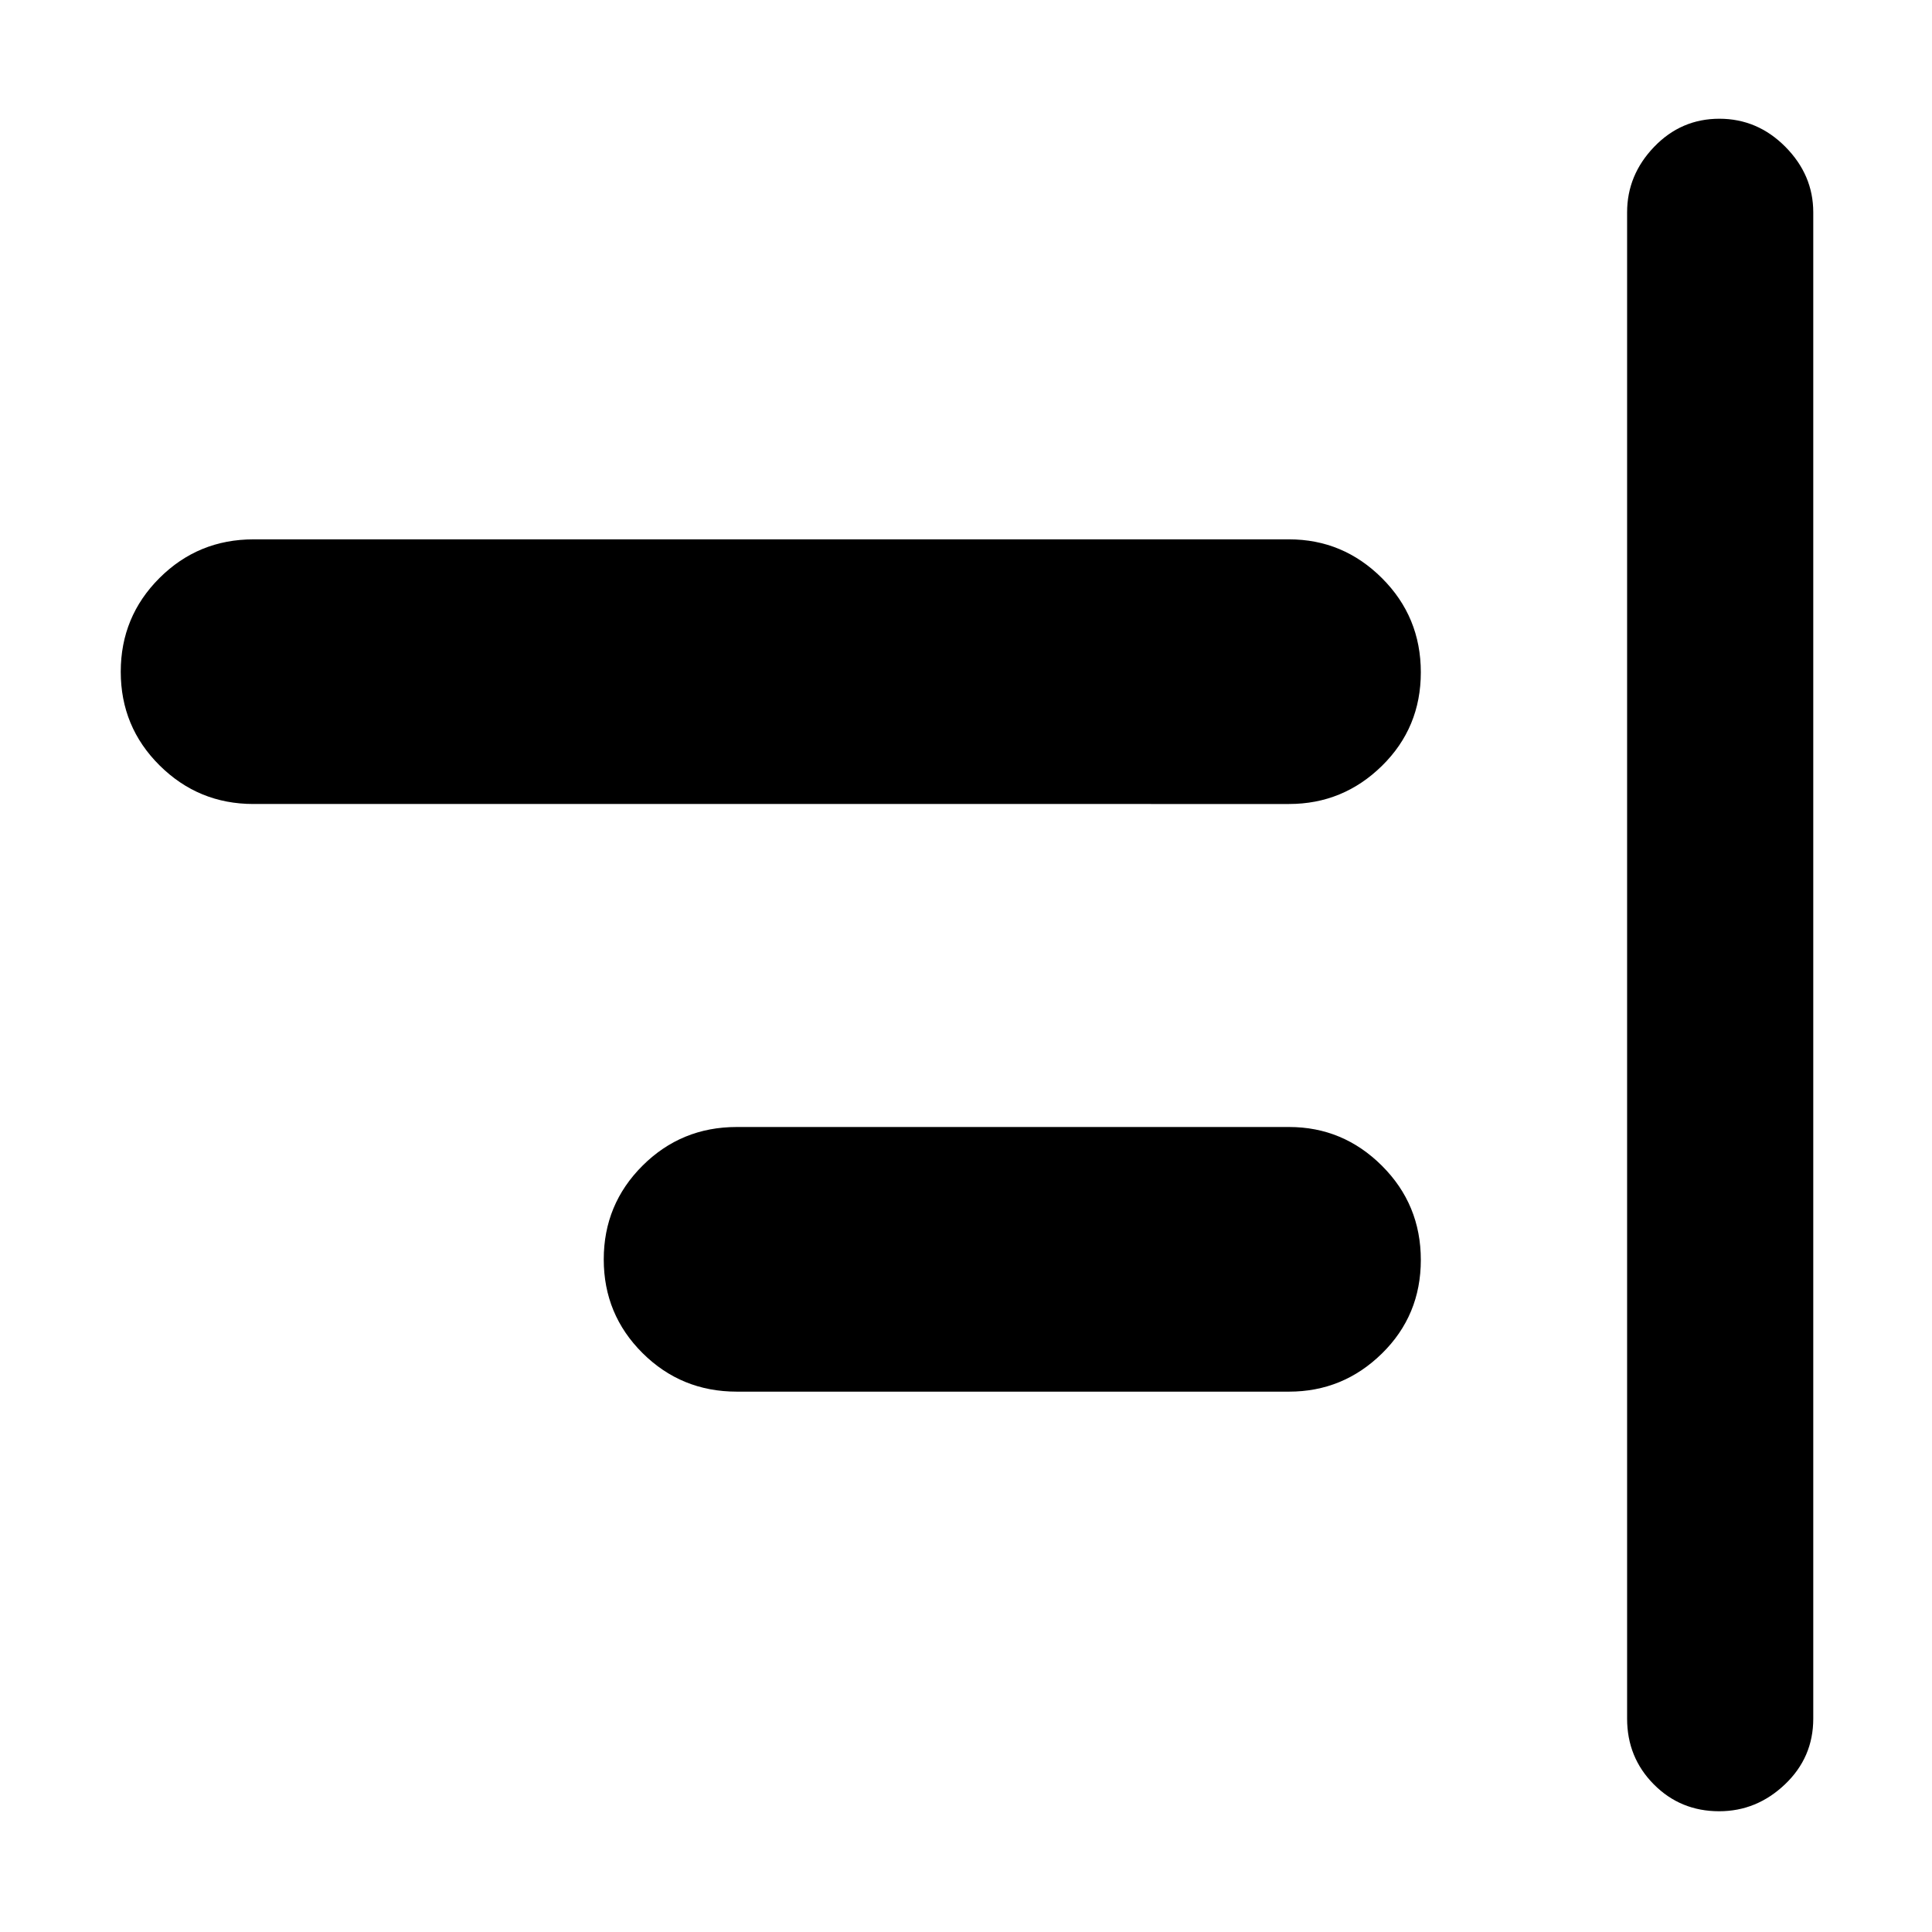 <svg xmlns="http://www.w3.org/2000/svg" height="48" viewBox="0 -960 960 960" width="48"><path d="M854.24-60Q835-60 821.75-73.38 808.5-86.75 808.5-106v-748.5q0-18.55 13.43-32.53Q835.35-901 854.34-901q18.98 0 32.82 13.97Q901-873.05 901-854.5V-106q0 19.25-14.05 32.62Q872.9-60 854.24-60ZM366.09-268.5q-27.54 0-46.81-19.16Q300-306.83 300-334.21q0-27.37 19.28-46.58Q338.55-400 366.09-400H640.5q26.87 0 46.19 19.27Q706-361.47 706-333.94q0 27.52-19.31 46.48-19.32 18.96-46.19 18.96H366.09Zm-240.22-292q-27.24 0-46.56-19.16Q60-598.83 60-626.21q0-27.37 19.25-46.58Q98.5-692 126-692h514.5q26.87 0 46.19 19.27Q706-653.47 706-625.94q0 27.52-19.31 46.48-19.32 18.96-46.19 18.96H125.87Z"/></svg>